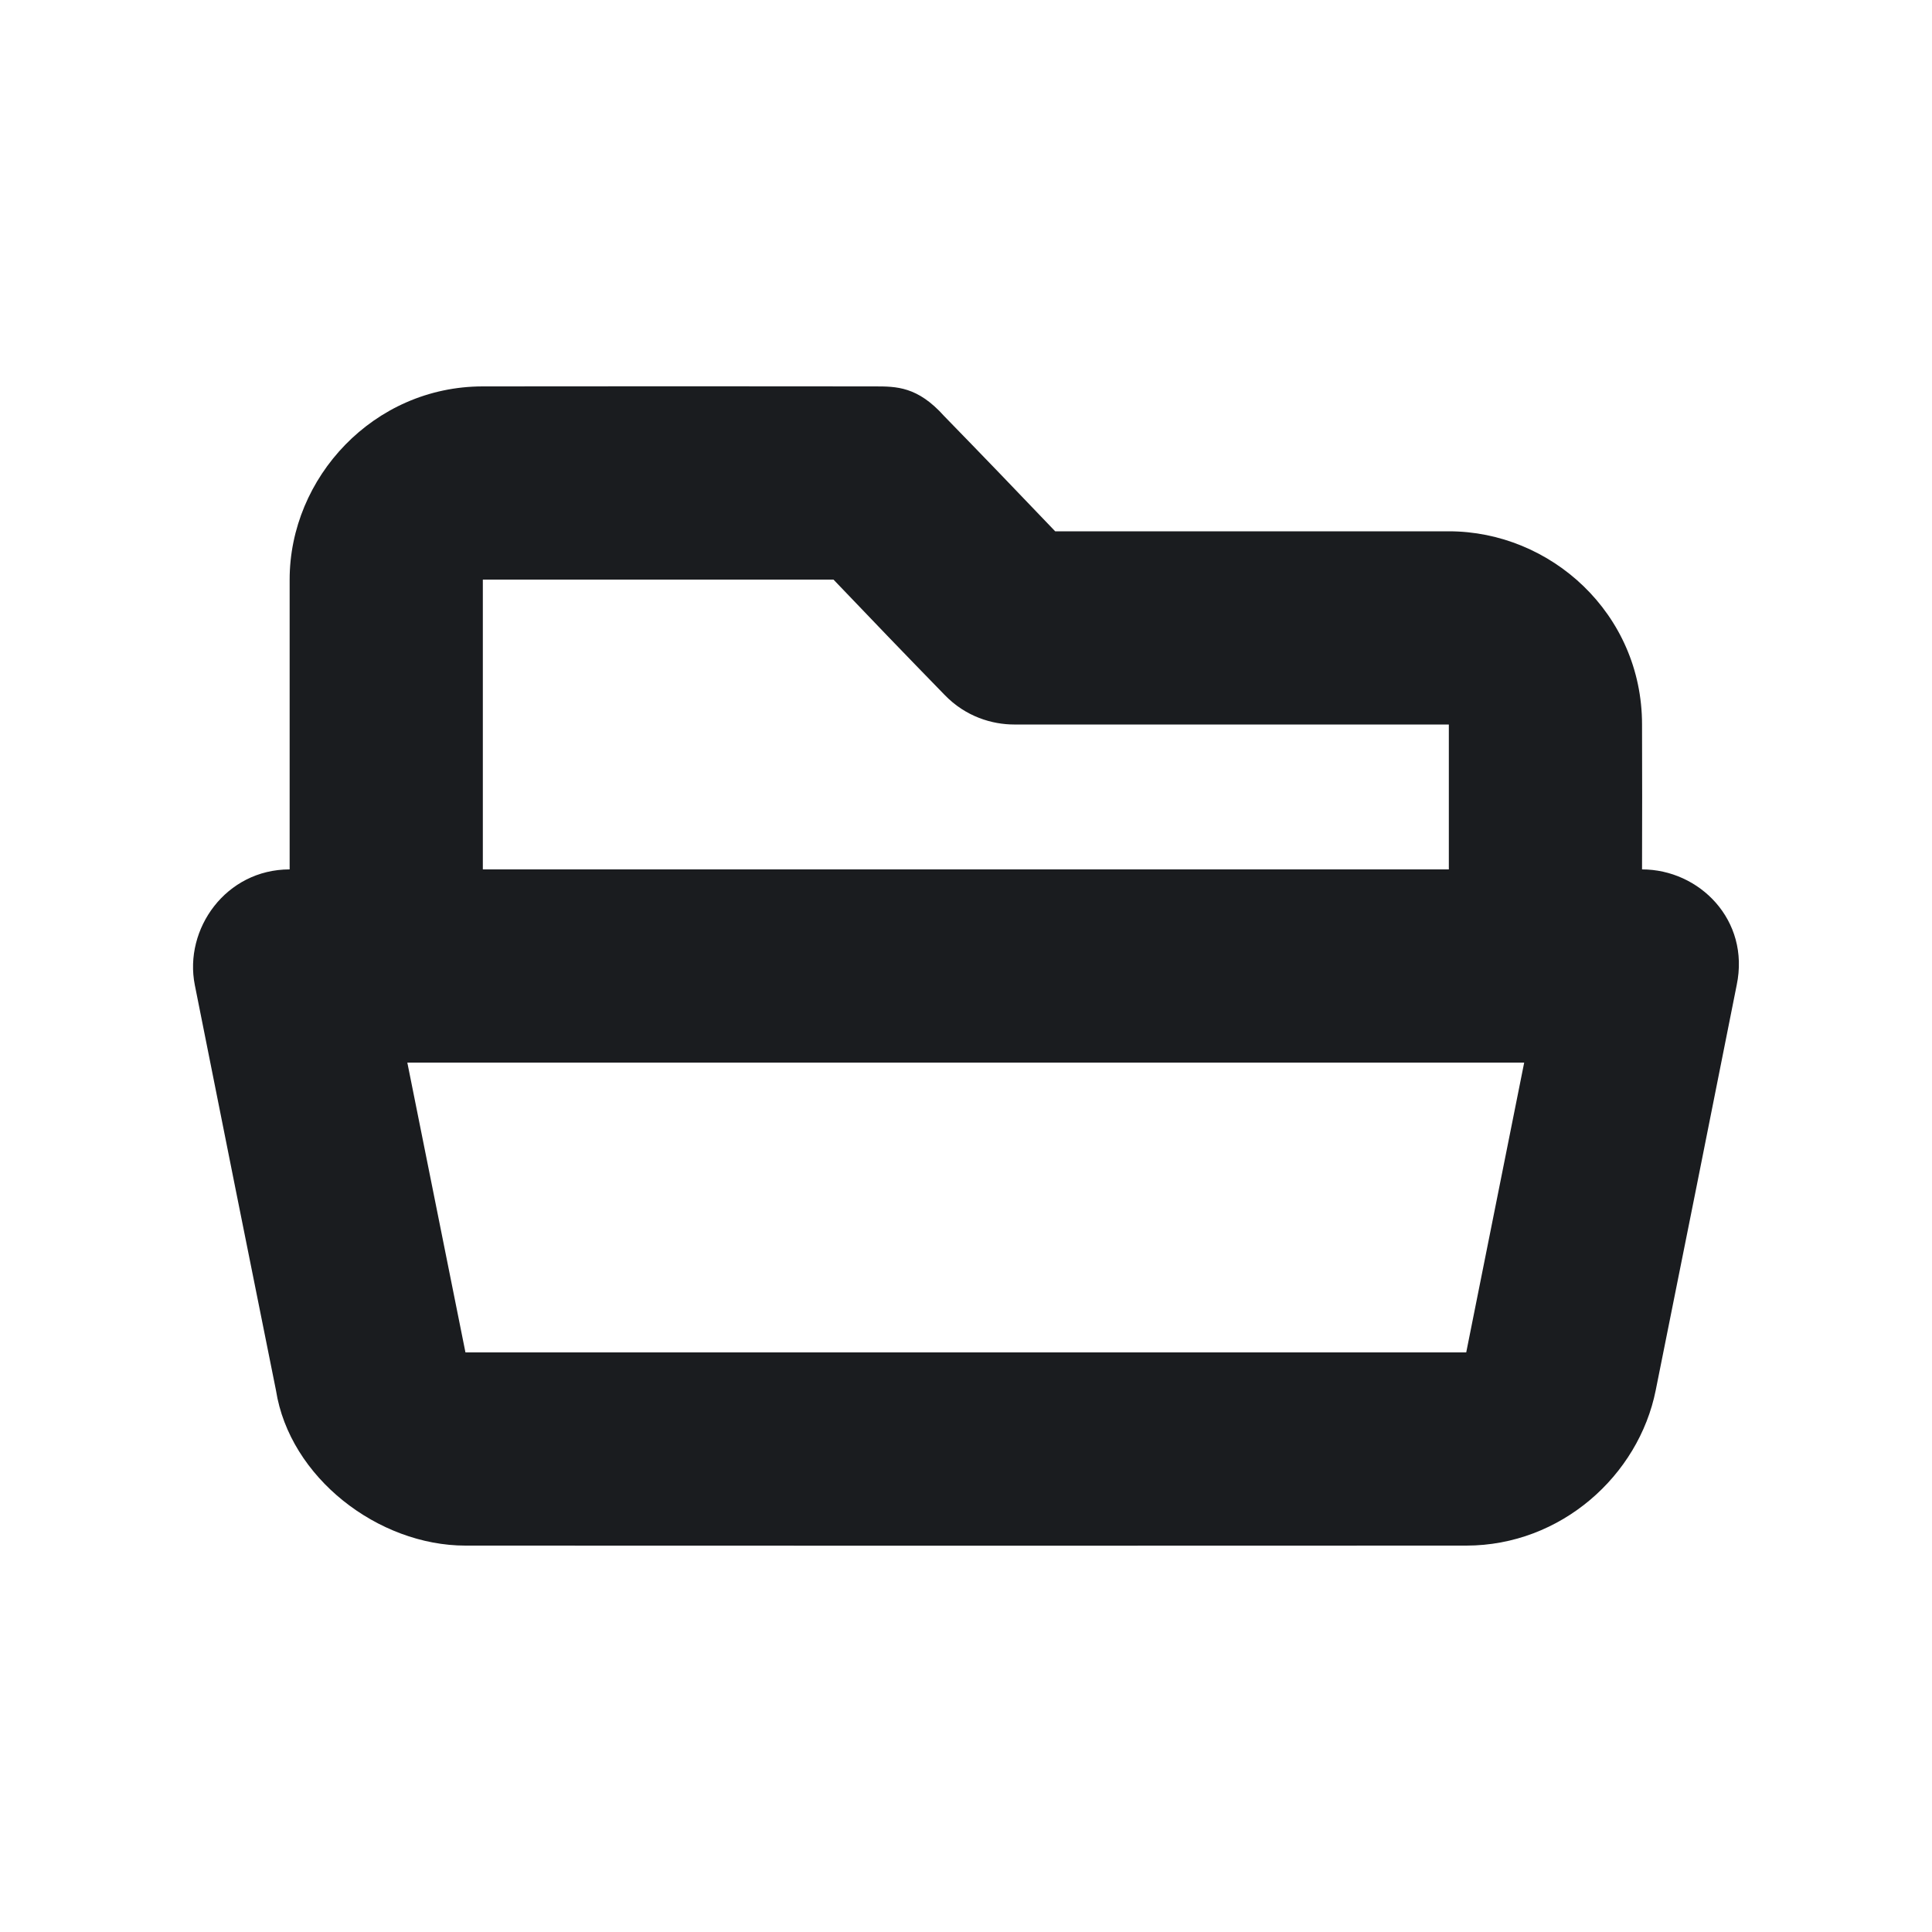 <svg width="12" height="12" viewBox="0 0 12 12" fill="none" xmlns="http://www.w3.org/2000/svg">
<g clip-path="url(#clip0_232_231)">
<path fill-rule="evenodd" clip-rule="evenodd" d="M5.432 2.4C5.568 2.4 5.699 2.4 5.864 2.584C6.096 2.822 6.325 3.06 6.554 3.3H8.999C9.631 3.3 10.199 3.81 10.199 4.5C10.2 4.8 10.2 5.1 10.199 5.4C10.554 5.4 10.871 5.714 10.787 6.118C10.62 6.957 10.453 7.796 10.284 8.635C10.178 9.165 9.695 9.6 9.107 9.6C7.035 9.601 4.963 9.601 2.891 9.6C2.35 9.6 1.799 9.178 1.714 8.635C1.545 7.796 1.377 6.957 1.21 6.118C1.141 5.77 1.403 5.4 1.799 5.4C1.799 4.822 1.799 4.222 1.799 3.6C1.799 2.967 2.32 2.4 2.999 2.4C3.81 2.399 4.621 2.399 5.432 2.4ZM9.467 6.6H2.53L2.891 8.4H9.107L9.467 6.6ZM5.177 3.6H2.999L2.999 5.4H8.999L8.999 4.5H6.299C6.163 4.5 5.998 4.452 5.867 4.316C5.635 4.078 5.405 3.839 5.177 3.6Z" fill="#1A1C1F"/>
</g>
<defs>
<clipPath id="clip0_232_231">
<rect width="12" height="12" fill="white"/>
</clipPath>
</defs>
</svg>
